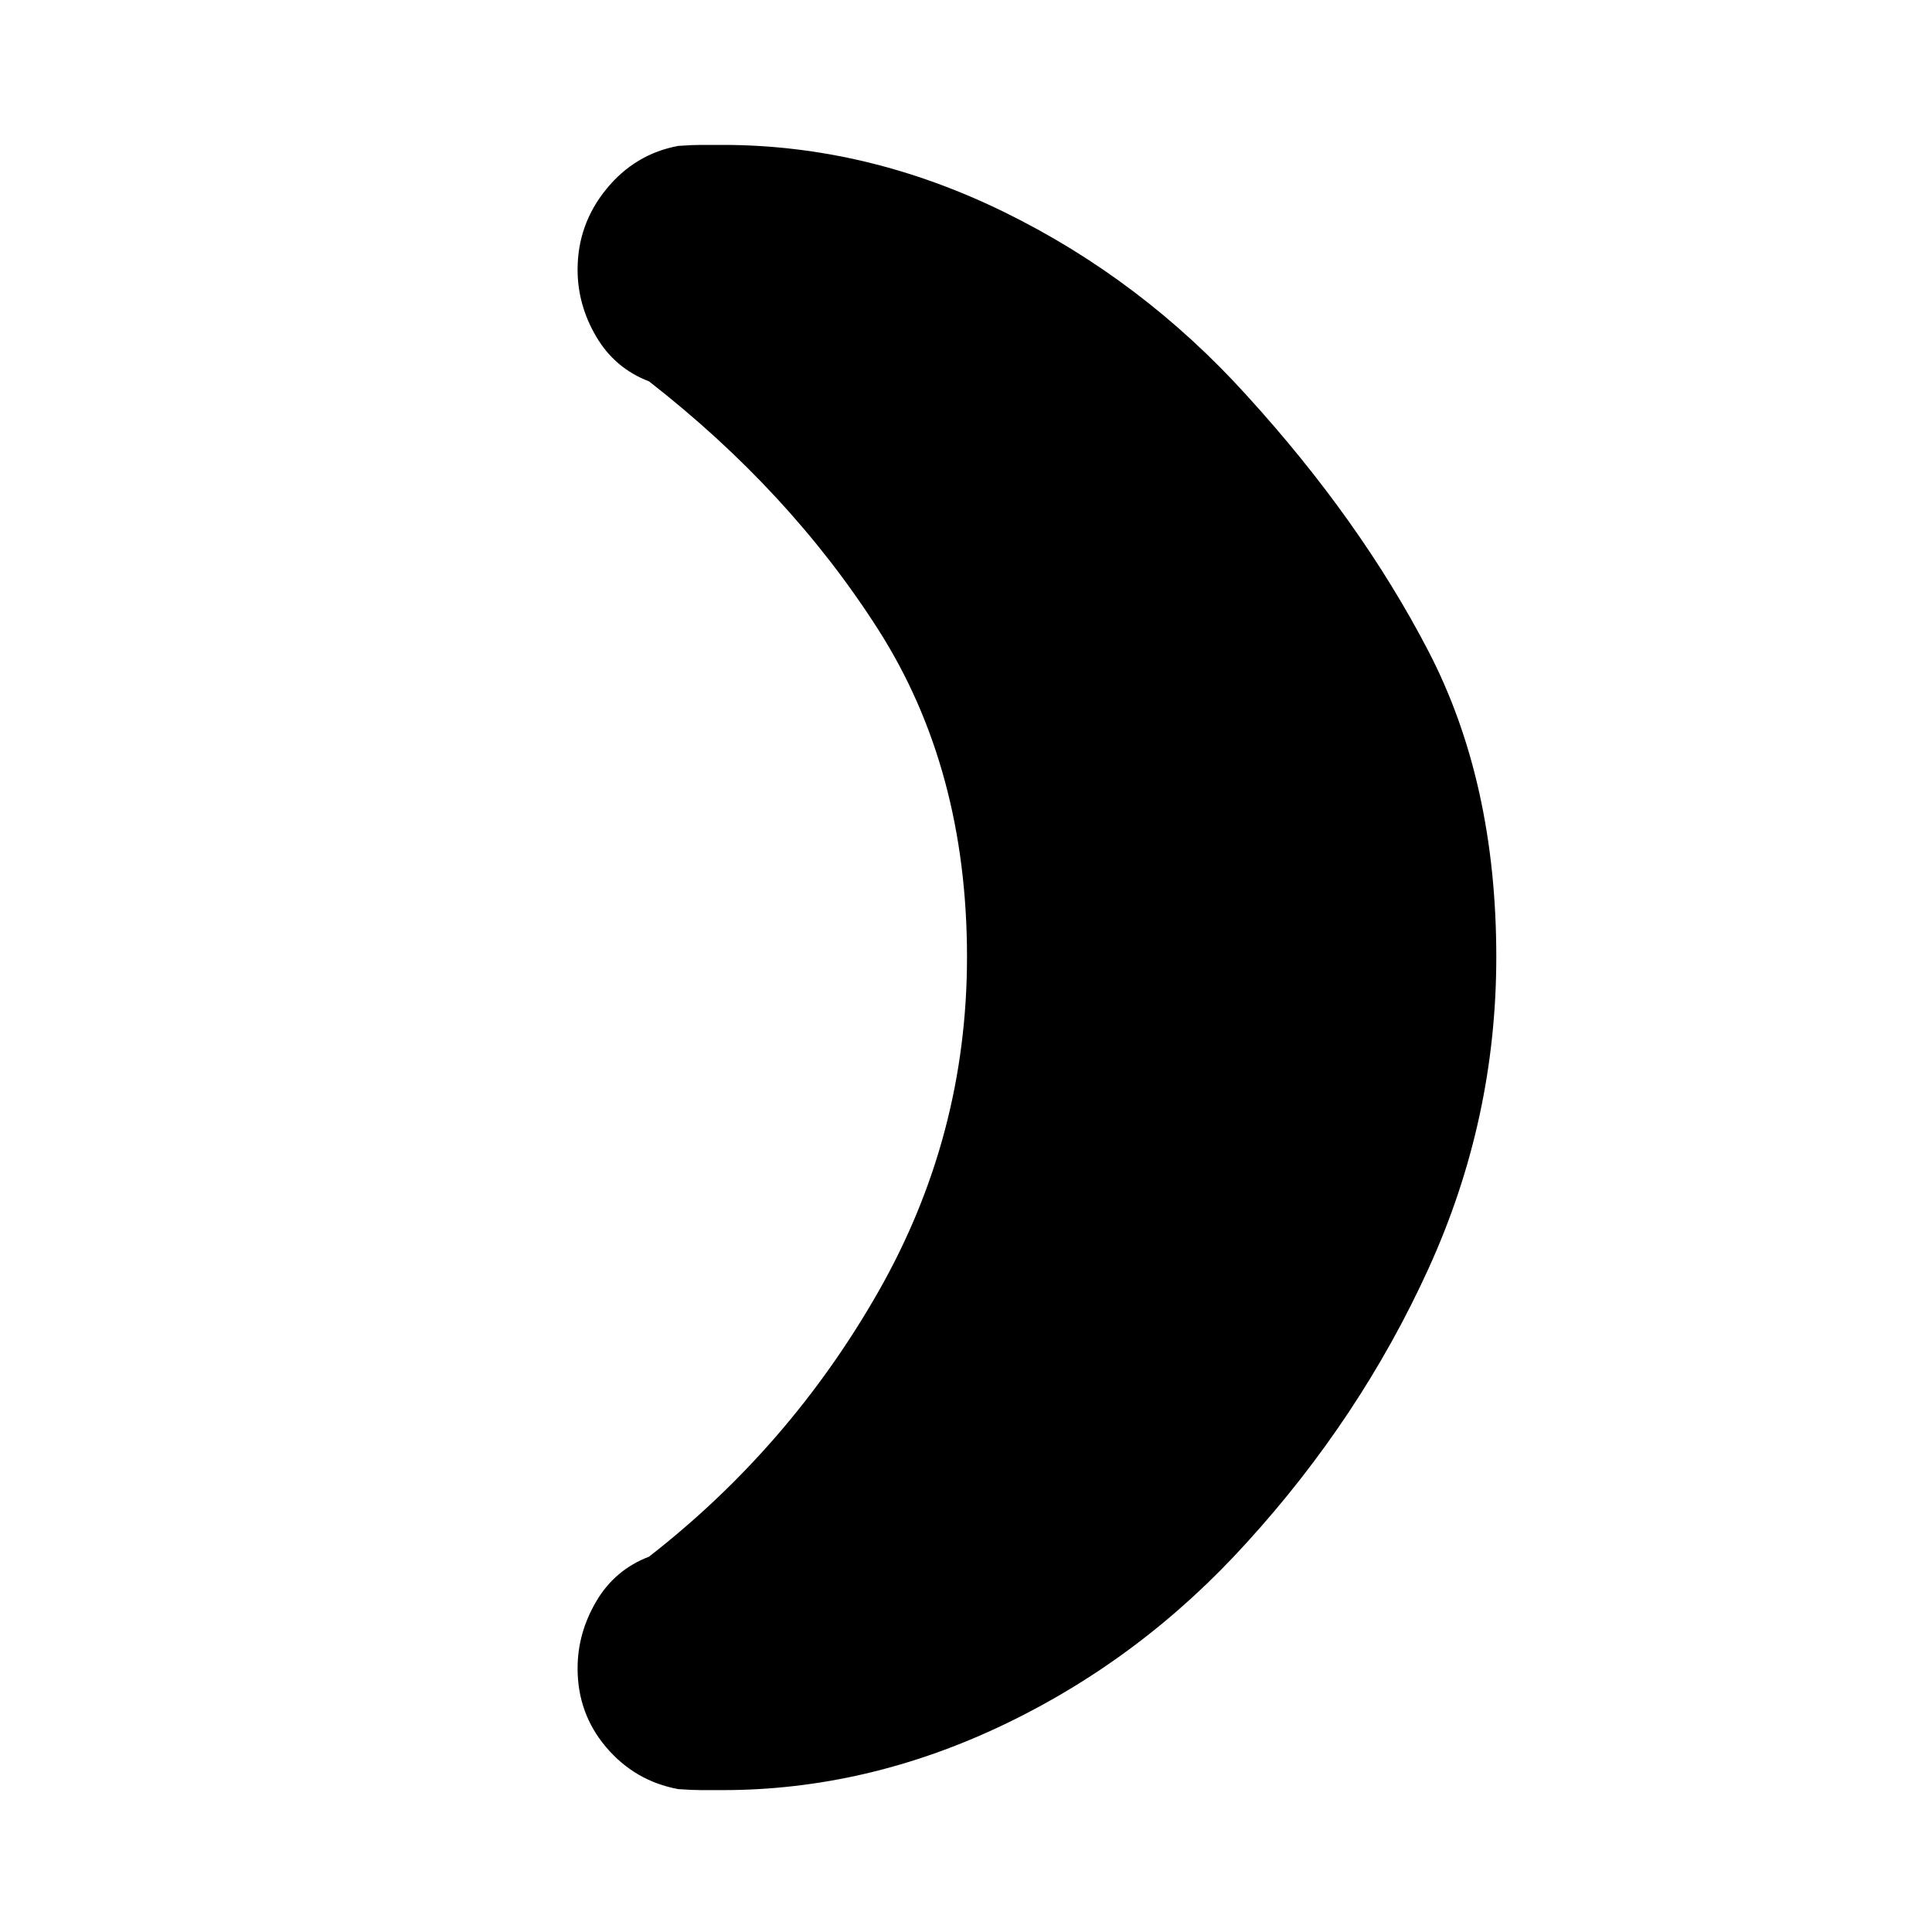 <svg xmlns="http://www.w3.org/2000/svg" height="20" viewBox="0 -960 960 960" width="20"><path d="M619.5-763.5q56.5 62 90.25 127t33.75 152q0 81-33.75 155t-90.25 136q-52 57.5-120.25 90.25T359-70.5h-10.5q-4.5 0-11.5-.5-21.5-4-35.75-20.75T287-131q0-17.5 9.25-33.25t26.25-22.25q70-54.5 114-131.75t44-166.25q0-93.5-44-162.5t-114-123.5q-17-6.5-26.25-22.25T287-826q0-22.5 14.25-40T337-887.5q7-.5 11.5-.5H359q72 0 140.25 33.5t120.25 91Z"/></svg>